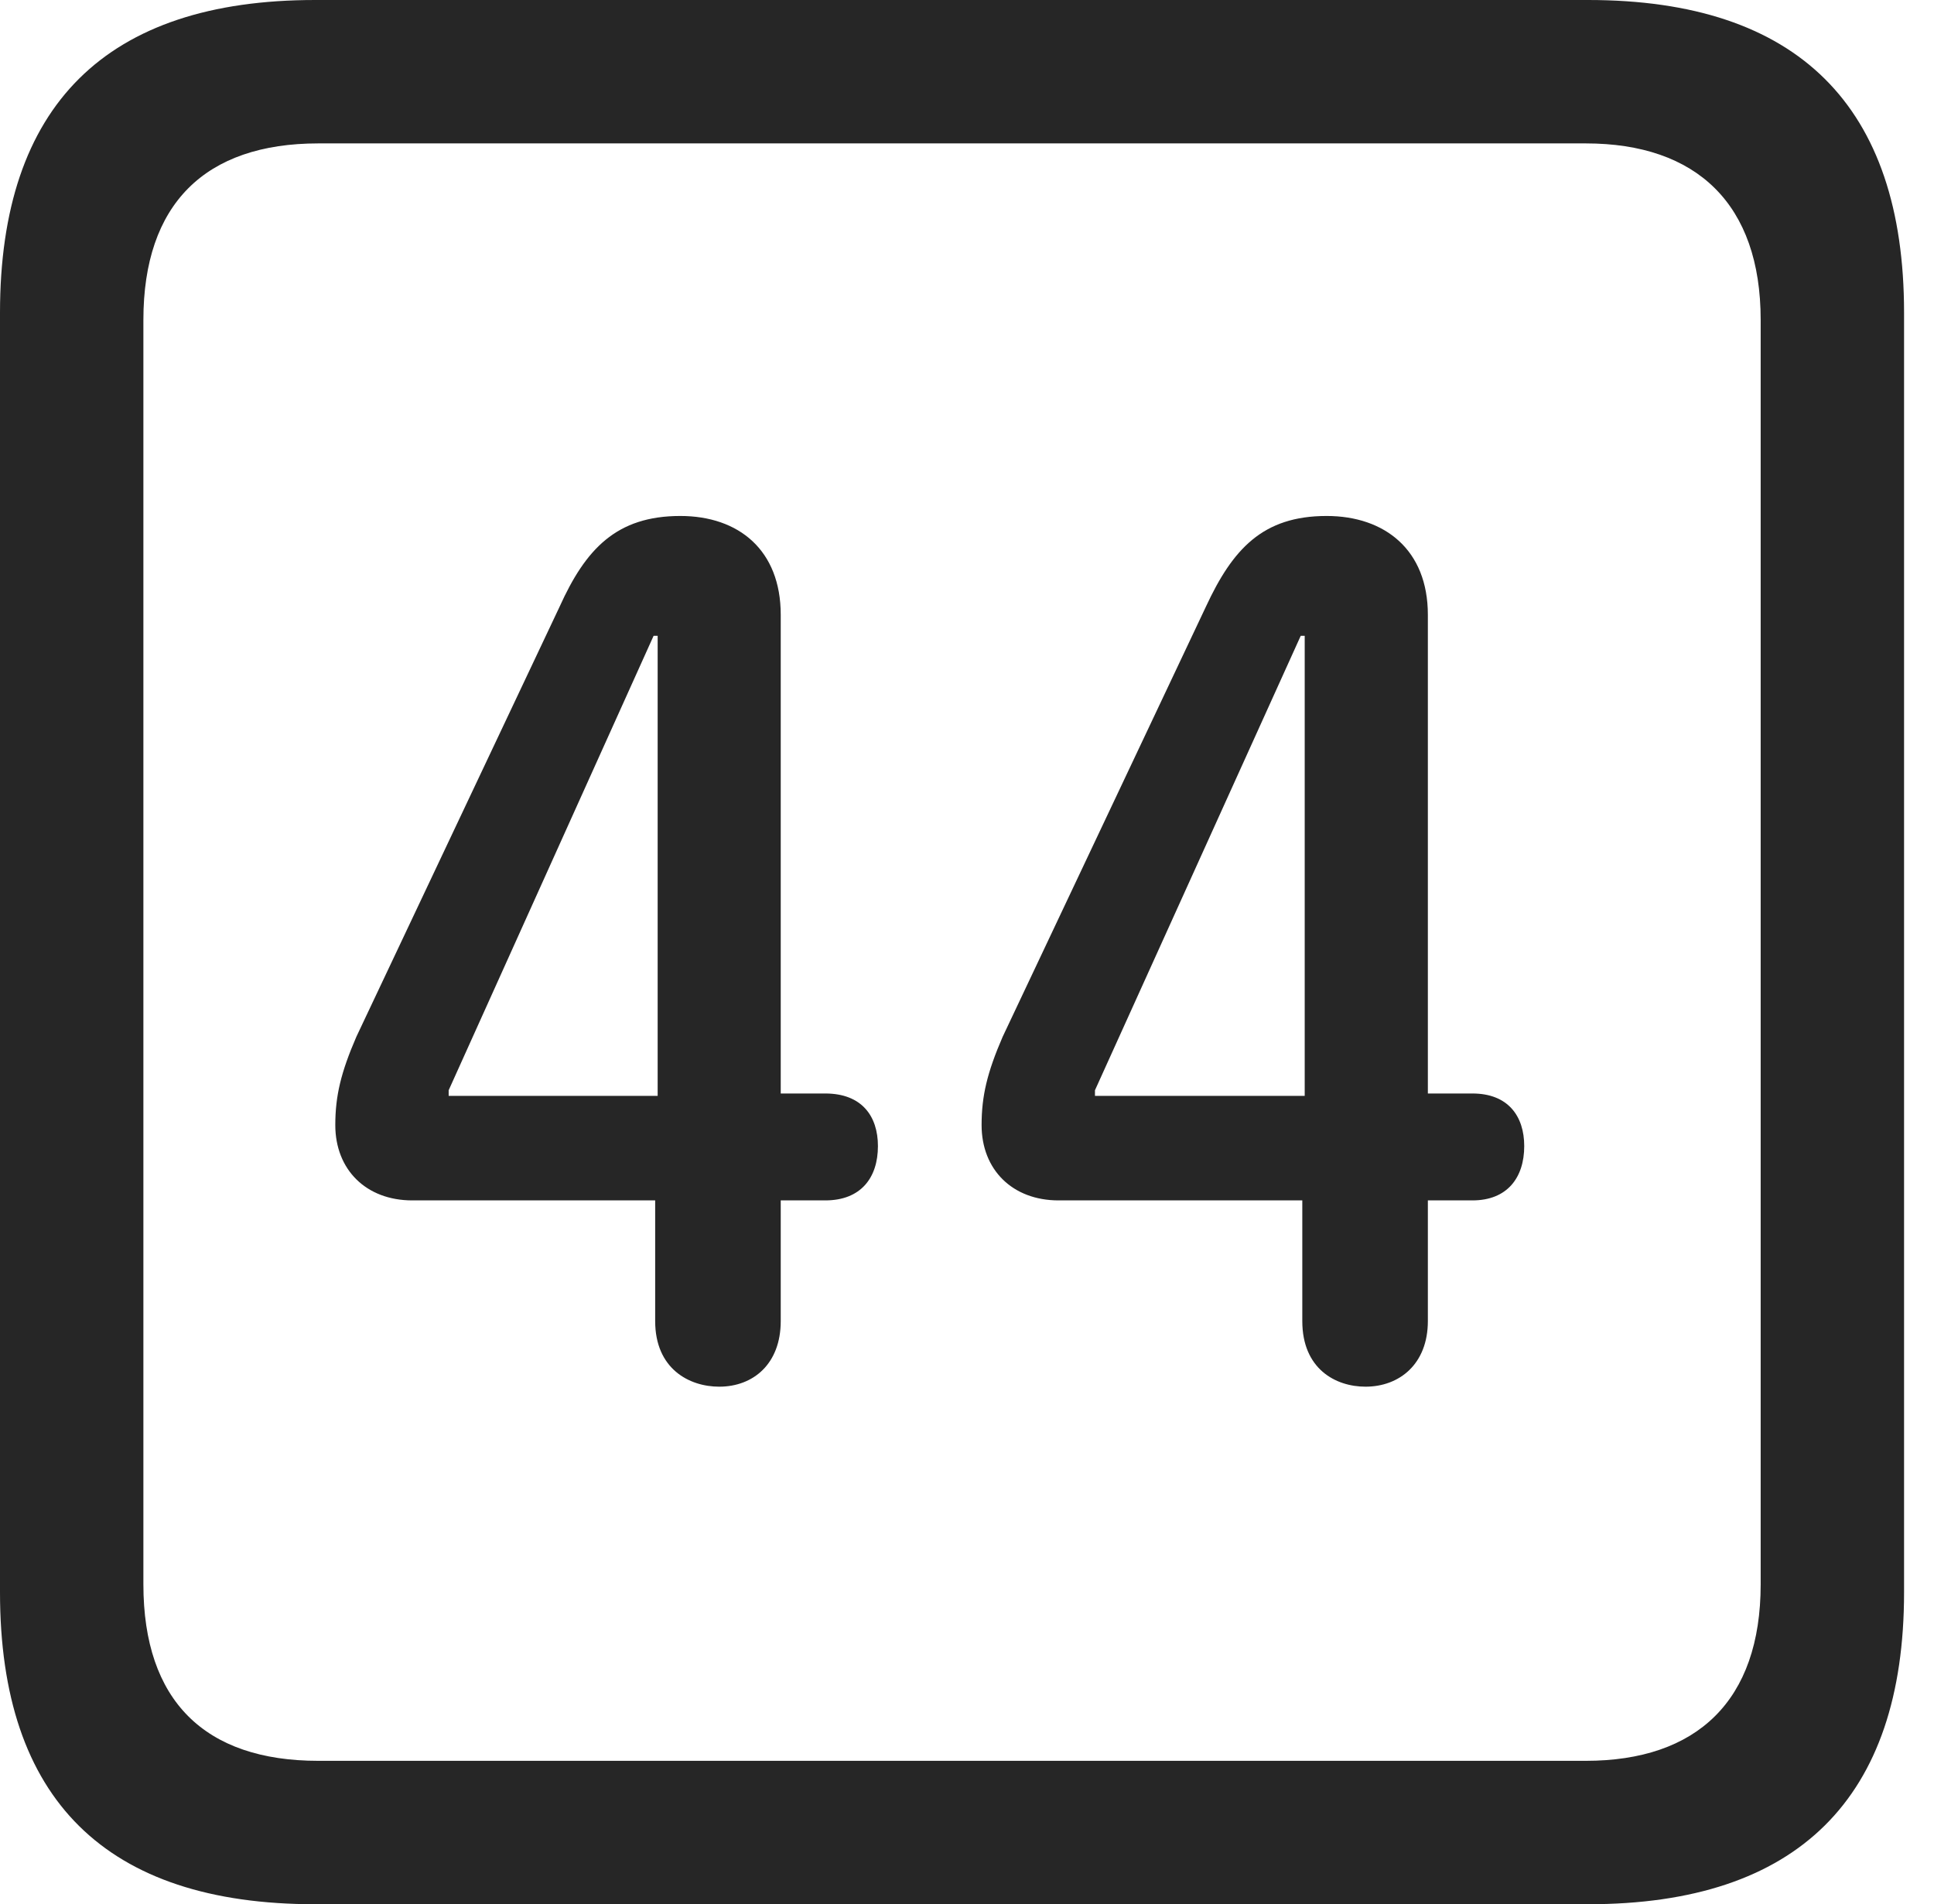 <?xml version="1.0" encoding="UTF-8"?>
<!--Generator: Apple Native CoreSVG 326-->
<!DOCTYPE svg
PUBLIC "-//W3C//DTD SVG 1.1//EN"
       "http://www.w3.org/Graphics/SVG/1.1/DTD/svg11.dtd">
<svg version="1.1" xmlns="http://www.w3.org/2000/svg" xmlns:xlink="http://www.w3.org/1999/xlink" viewBox="0 0 23.32 22.959">
 <g>
  <rect height="22.959" opacity="0" width="23.32" x="0" y="0"/>
  <path d="M3.799 22.959L19.15 22.959C21.68 22.959 22.959 21.68 22.959 19.199L22.959 3.77C22.959 1.279 21.68 0 19.15 0L3.799 0C1.279 0 0 1.27 0 3.77L0 19.199C0 21.699 1.279 22.959 3.799 22.959ZM3.838 21.23C2.471 21.23 1.729 20.508 1.729 19.102L1.729 3.857C1.729 2.461 2.471 1.729 3.838 1.729L19.121 1.729C20.459 1.729 21.23 2.461 21.23 3.857L21.23 19.102C21.23 20.508 20.459 21.23 19.121 21.23Z" fill="black" fill-opacity="0.85"/>
  <path d="M8.672 16.719C9.082 16.719 9.414 16.445 9.414 15.928L9.414 14.473L9.951 14.473C10.381 14.473 10.586 14.199 10.586 13.818C10.586 13.457 10.391 13.184 9.951 13.184L9.414 13.184L9.414 7.412C9.414 6.631 8.906 6.221 8.203 6.221C7.432 6.221 7.061 6.621 6.748 7.314L4.297 12.5C4.111 12.93 4.043 13.213 4.043 13.565C4.043 14.102 4.414 14.473 4.971 14.473L7.9 14.473L7.9 15.928C7.9 16.504 8.311 16.719 8.672 16.719ZM7.93 13.213L5.41 13.213L5.41 13.145L7.881 7.666L7.93 7.666ZM16.465 16.719C16.875 16.719 17.217 16.445 17.217 15.928L17.217 14.473L17.754 14.473C18.174 14.473 18.379 14.199 18.379 13.818C18.379 13.457 18.184 13.184 17.754 13.184L17.217 13.184L17.217 7.412C17.217 6.631 16.699 6.221 15.996 6.221C15.225 6.221 14.863 6.621 14.541 7.314L12.09 12.5C11.904 12.93 11.836 13.213 11.836 13.565C11.836 14.102 12.207 14.473 12.764 14.473L15.703 14.473L15.703 15.928C15.703 16.504 16.104 16.719 16.465 16.719ZM15.732 13.213L13.203 13.213L13.203 13.145L15.684 7.666L15.732 7.666Z" fill="black" fill-opacity="0.85"/>
 </g>
</svg>
